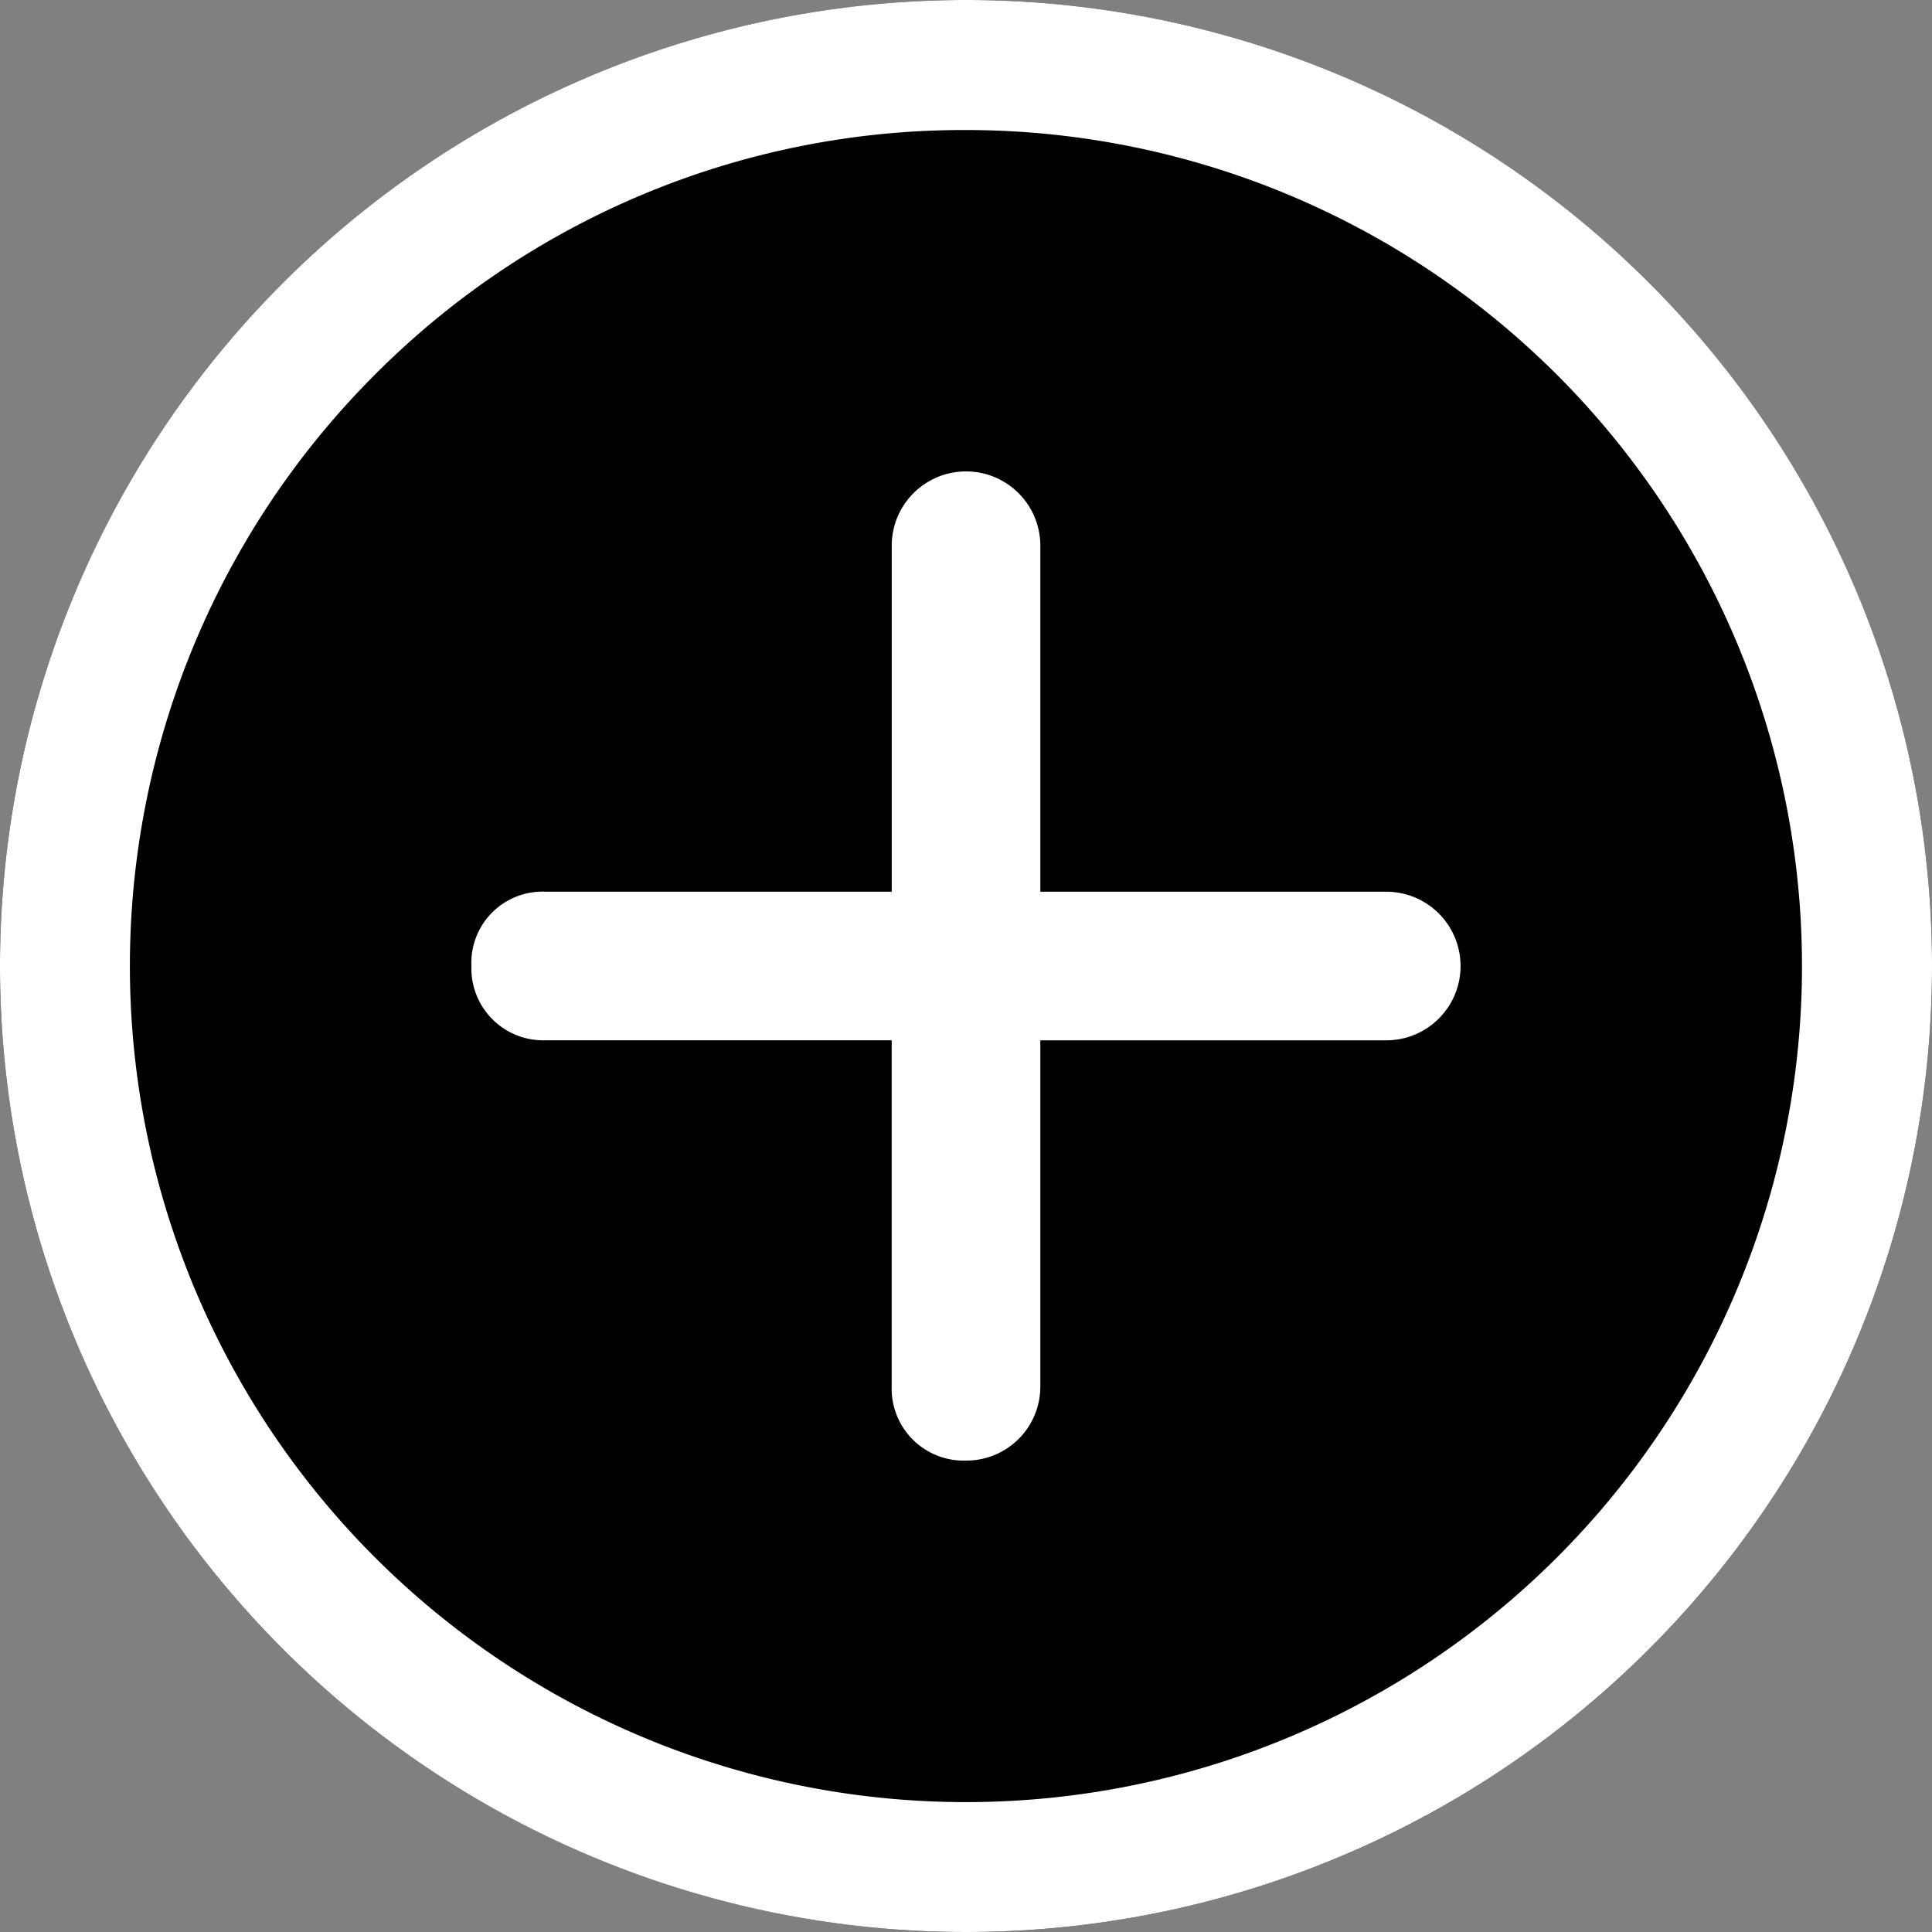 <svg xmlns="http://www.w3.org/2000/svg" width="76" height="76" viewBox="0 0 76 76">
  <rect x="0" y="0" width="76" height="76" fill="#808080" stroke="none"/>
  <g id="Group_14" data-name="Group 14" transform="translate(-922 -262)">
    <circle id="Ellipse_2" data-name="Ellipse 2" cx="38" cy="38" r="38" transform="translate(922 262)"/>
    <path id="Path_3" data-name="Path 3" d="M46.5,27.045H32.892V13.435a2.923,2.923,0,1,0-5.846,0V27.045H13.435a2.8,2.8,0,0,0-2.923,2.923,2.83,2.83,0,0,0,2.923,2.923H27.045V46.5a2.831,2.831,0,0,0,2.923,2.923A2.908,2.908,0,0,0,32.892,46.5V32.892H46.5a2.923,2.923,0,1,0,0-5.846Z" transform="translate(930.032 270.032)" fill="#fff"/>
    <path id="Path_4" data-name="Path 4" d="M41.375,8.49A32.89,32.89,0,0,1,64.632,64.632,32.89,32.89,0,0,1,18.118,18.118,32.667,32.667,0,0,1,41.375,8.49m0-5.115a38,38,0,1,0,38,38,37.994,37.994,0,0,0-38-38Z" transform="translate(918.625 258.625)" fill="#fff"/>
  </g>
</svg>
